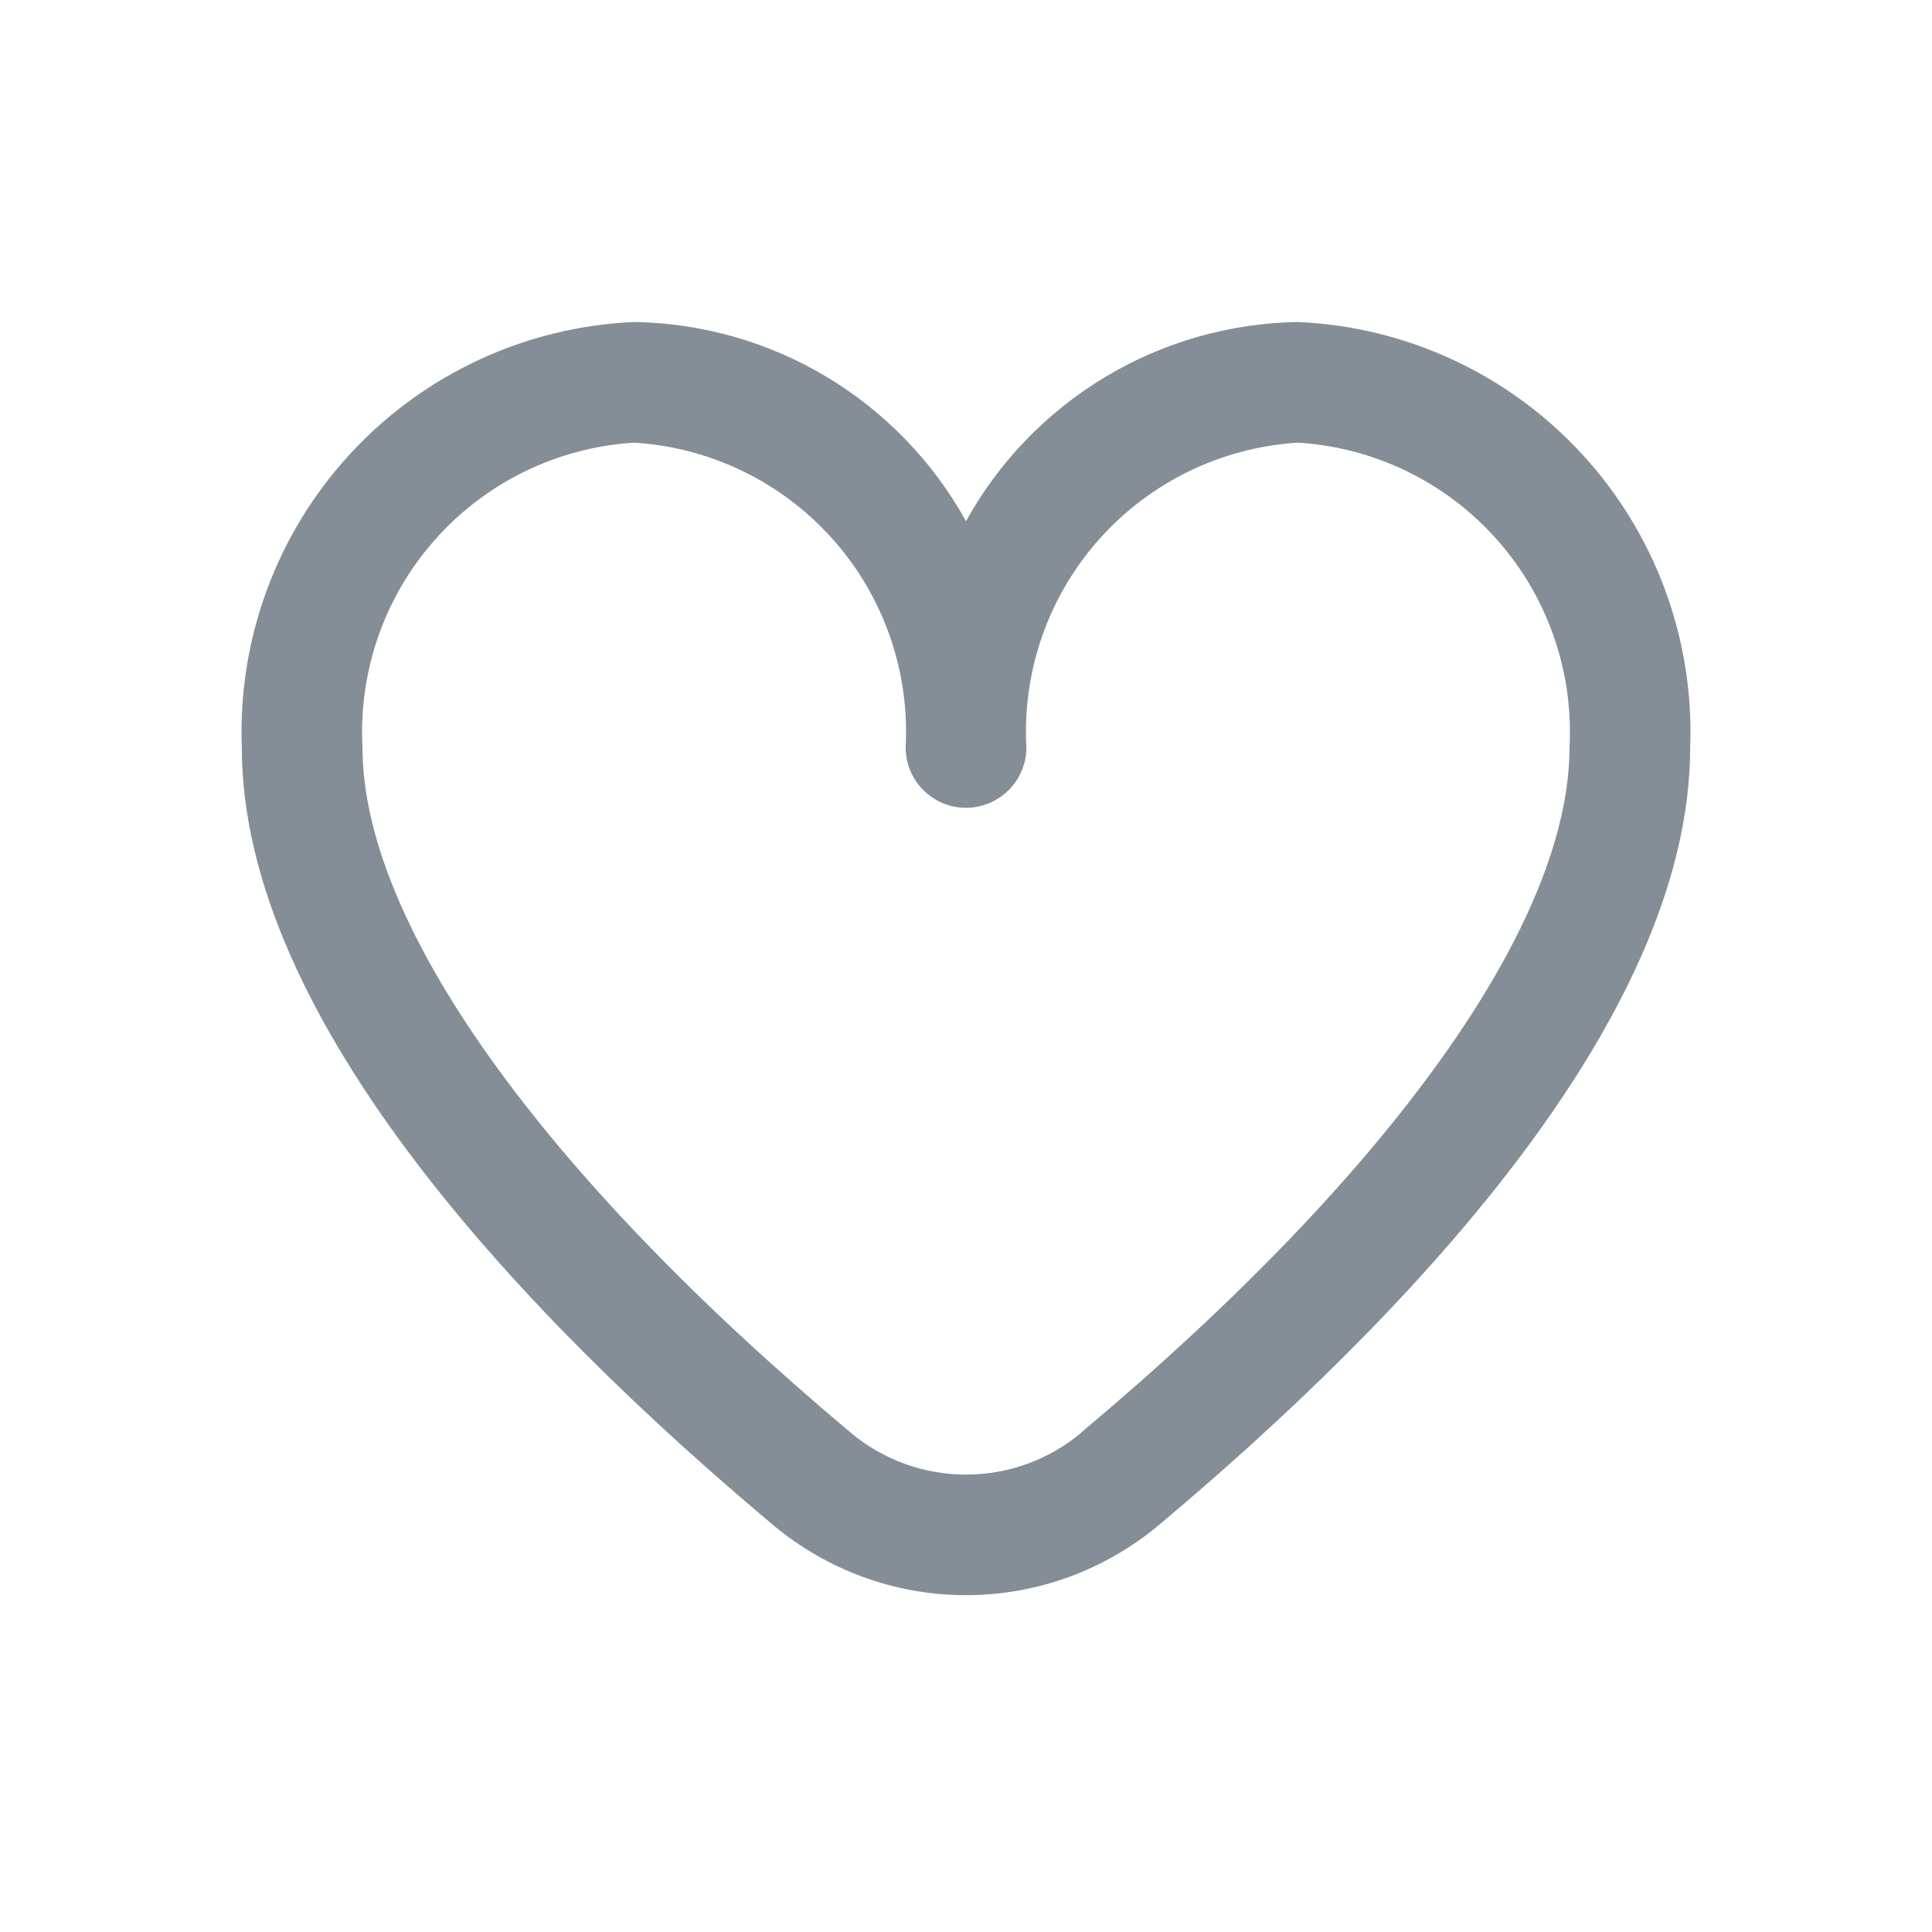 <svg width="24" height="24" viewBox="0 0 24 24" fill="none" xmlns="http://www.w3.org/2000/svg">
<path d="M16.123 4C15.279 4.013 14.453 4.249 13.729 4.683C13.005 5.118 12.409 5.735 12 6.474C11.591 5.735 10.995 5.118 10.271 4.683C9.547 4.249 8.721 4.013 7.877 4C6.531 4.058 5.263 4.647 4.35 5.638C3.437 6.628 2.953 7.939 3.004 9.285C3.004 12.694 6.592 16.417 9.601 18.942C10.273 19.506 11.122 19.816 12 19.816C12.878 19.816 13.727 19.506 14.399 18.942C17.408 16.417 20.996 12.694 20.996 9.285C21.047 7.939 20.563 6.628 19.65 5.638C18.737 4.647 17.469 4.058 16.123 4ZM13.436 17.794C13.034 18.133 12.525 18.318 12 18.318C11.475 18.318 10.966 18.133 10.564 17.794C6.712 14.562 4.503 11.462 4.503 9.285C4.452 8.337 4.778 7.406 5.41 6.697C6.042 5.988 6.928 5.557 7.877 5.499C8.825 5.557 9.712 5.988 10.344 6.697C10.976 7.406 11.302 8.337 11.25 9.285C11.25 9.484 11.329 9.675 11.47 9.815C11.611 9.956 11.801 10.035 12 10.035C12.199 10.035 12.389 9.956 12.53 9.815C12.671 9.675 12.75 9.484 12.75 9.285C12.698 8.337 13.024 7.406 13.656 6.697C14.288 5.988 15.175 5.557 16.123 5.499C17.072 5.557 17.958 5.988 18.59 6.697C19.222 7.406 19.548 8.337 19.497 9.285C19.497 11.462 17.288 14.562 13.436 17.791V17.794Z" fill="#858E96"/>
</svg>
